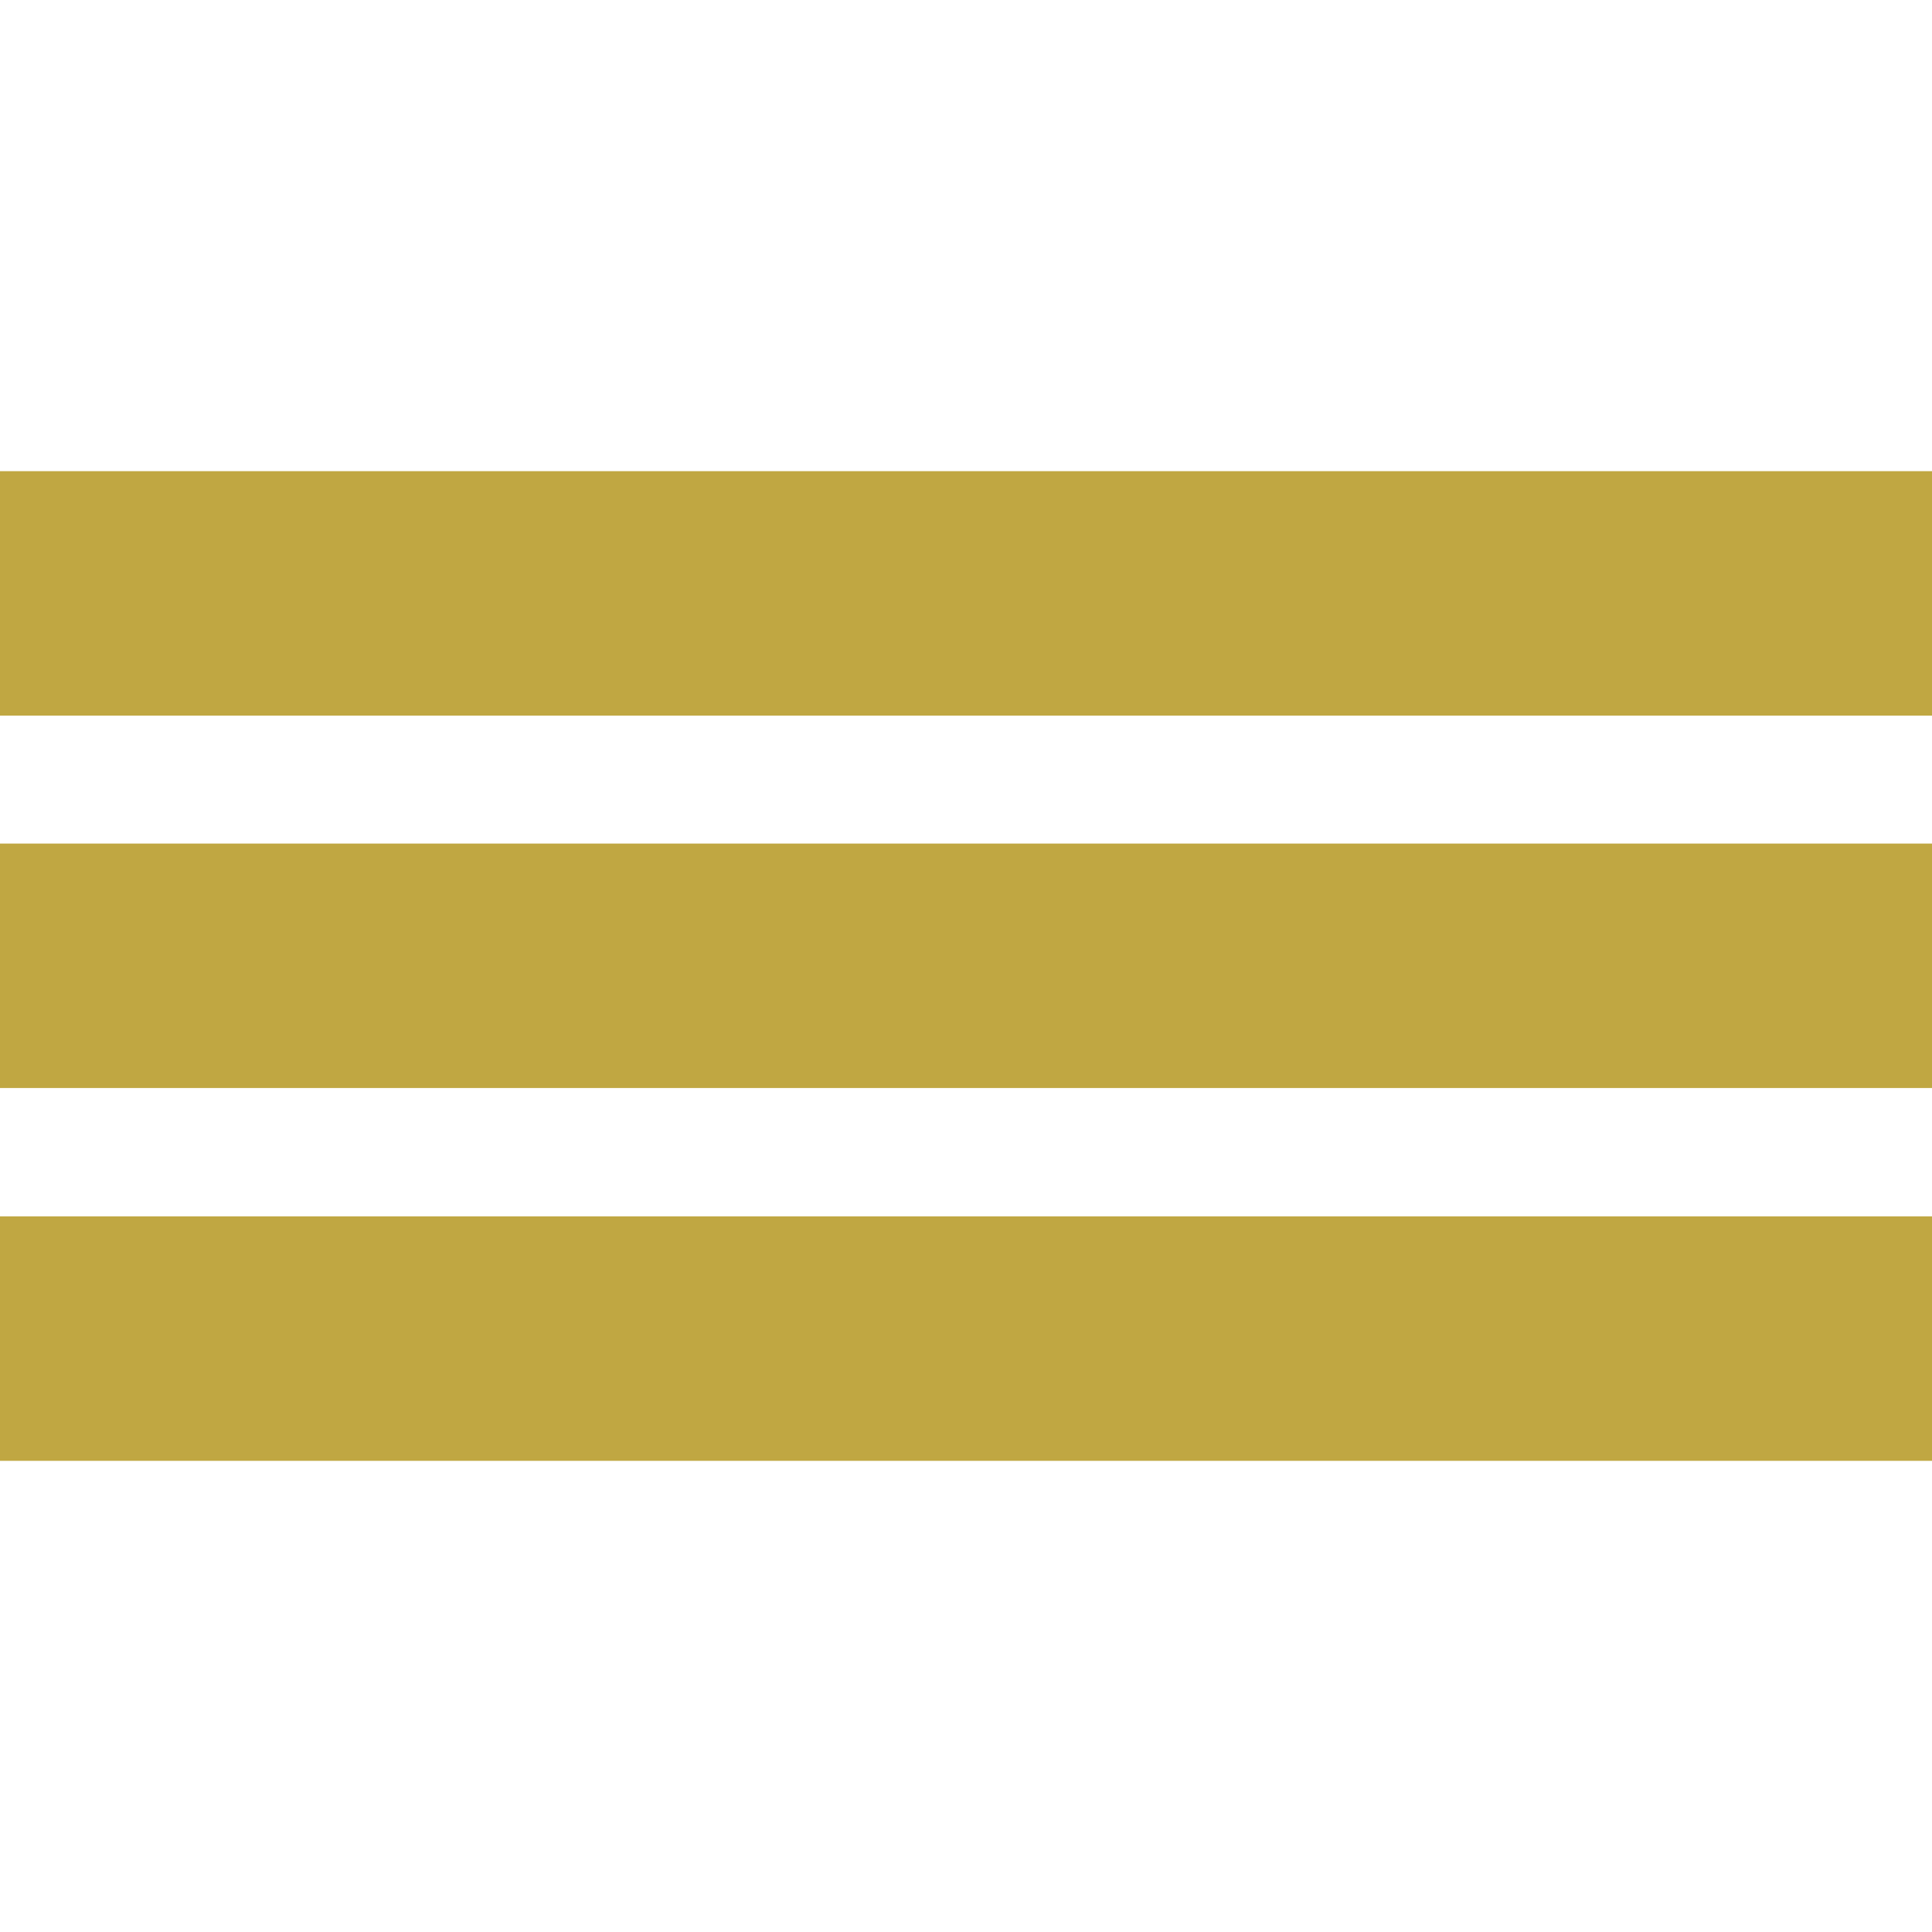 <?xml version="1.0" encoding="utf-8"?>
<!-- Generator: Adobe Illustrator 27.5.0, SVG Export Plug-In . SVG Version: 6.00 Build 0)  -->
<svg height="30px" width="30px" version="1.1" id="Layer_1" xmlns="http://www.w3.org/2000/svg" xmlns:xlink="http://www.w3.org/1999/xlink" x="0px" y="0px"
	 viewBox="0 0 469.5 469.5" style="enable-background:new 0 0 469.5 469.5;" xml:space="preserve">
<style type="text/css">
	.st0{fill:#C0A742;}
</style>
<g>
	<rect x="-0.2" y="114.5" class="st0" width="469.9" height="59.4"/>
	<rect x="-0.2" y="205" class="st0" width="469.9" height="59.4"/>
	<rect x="-0.2" y="295.6" class="st0" width="469.9" height="59.4"/>
</g>
</svg>
